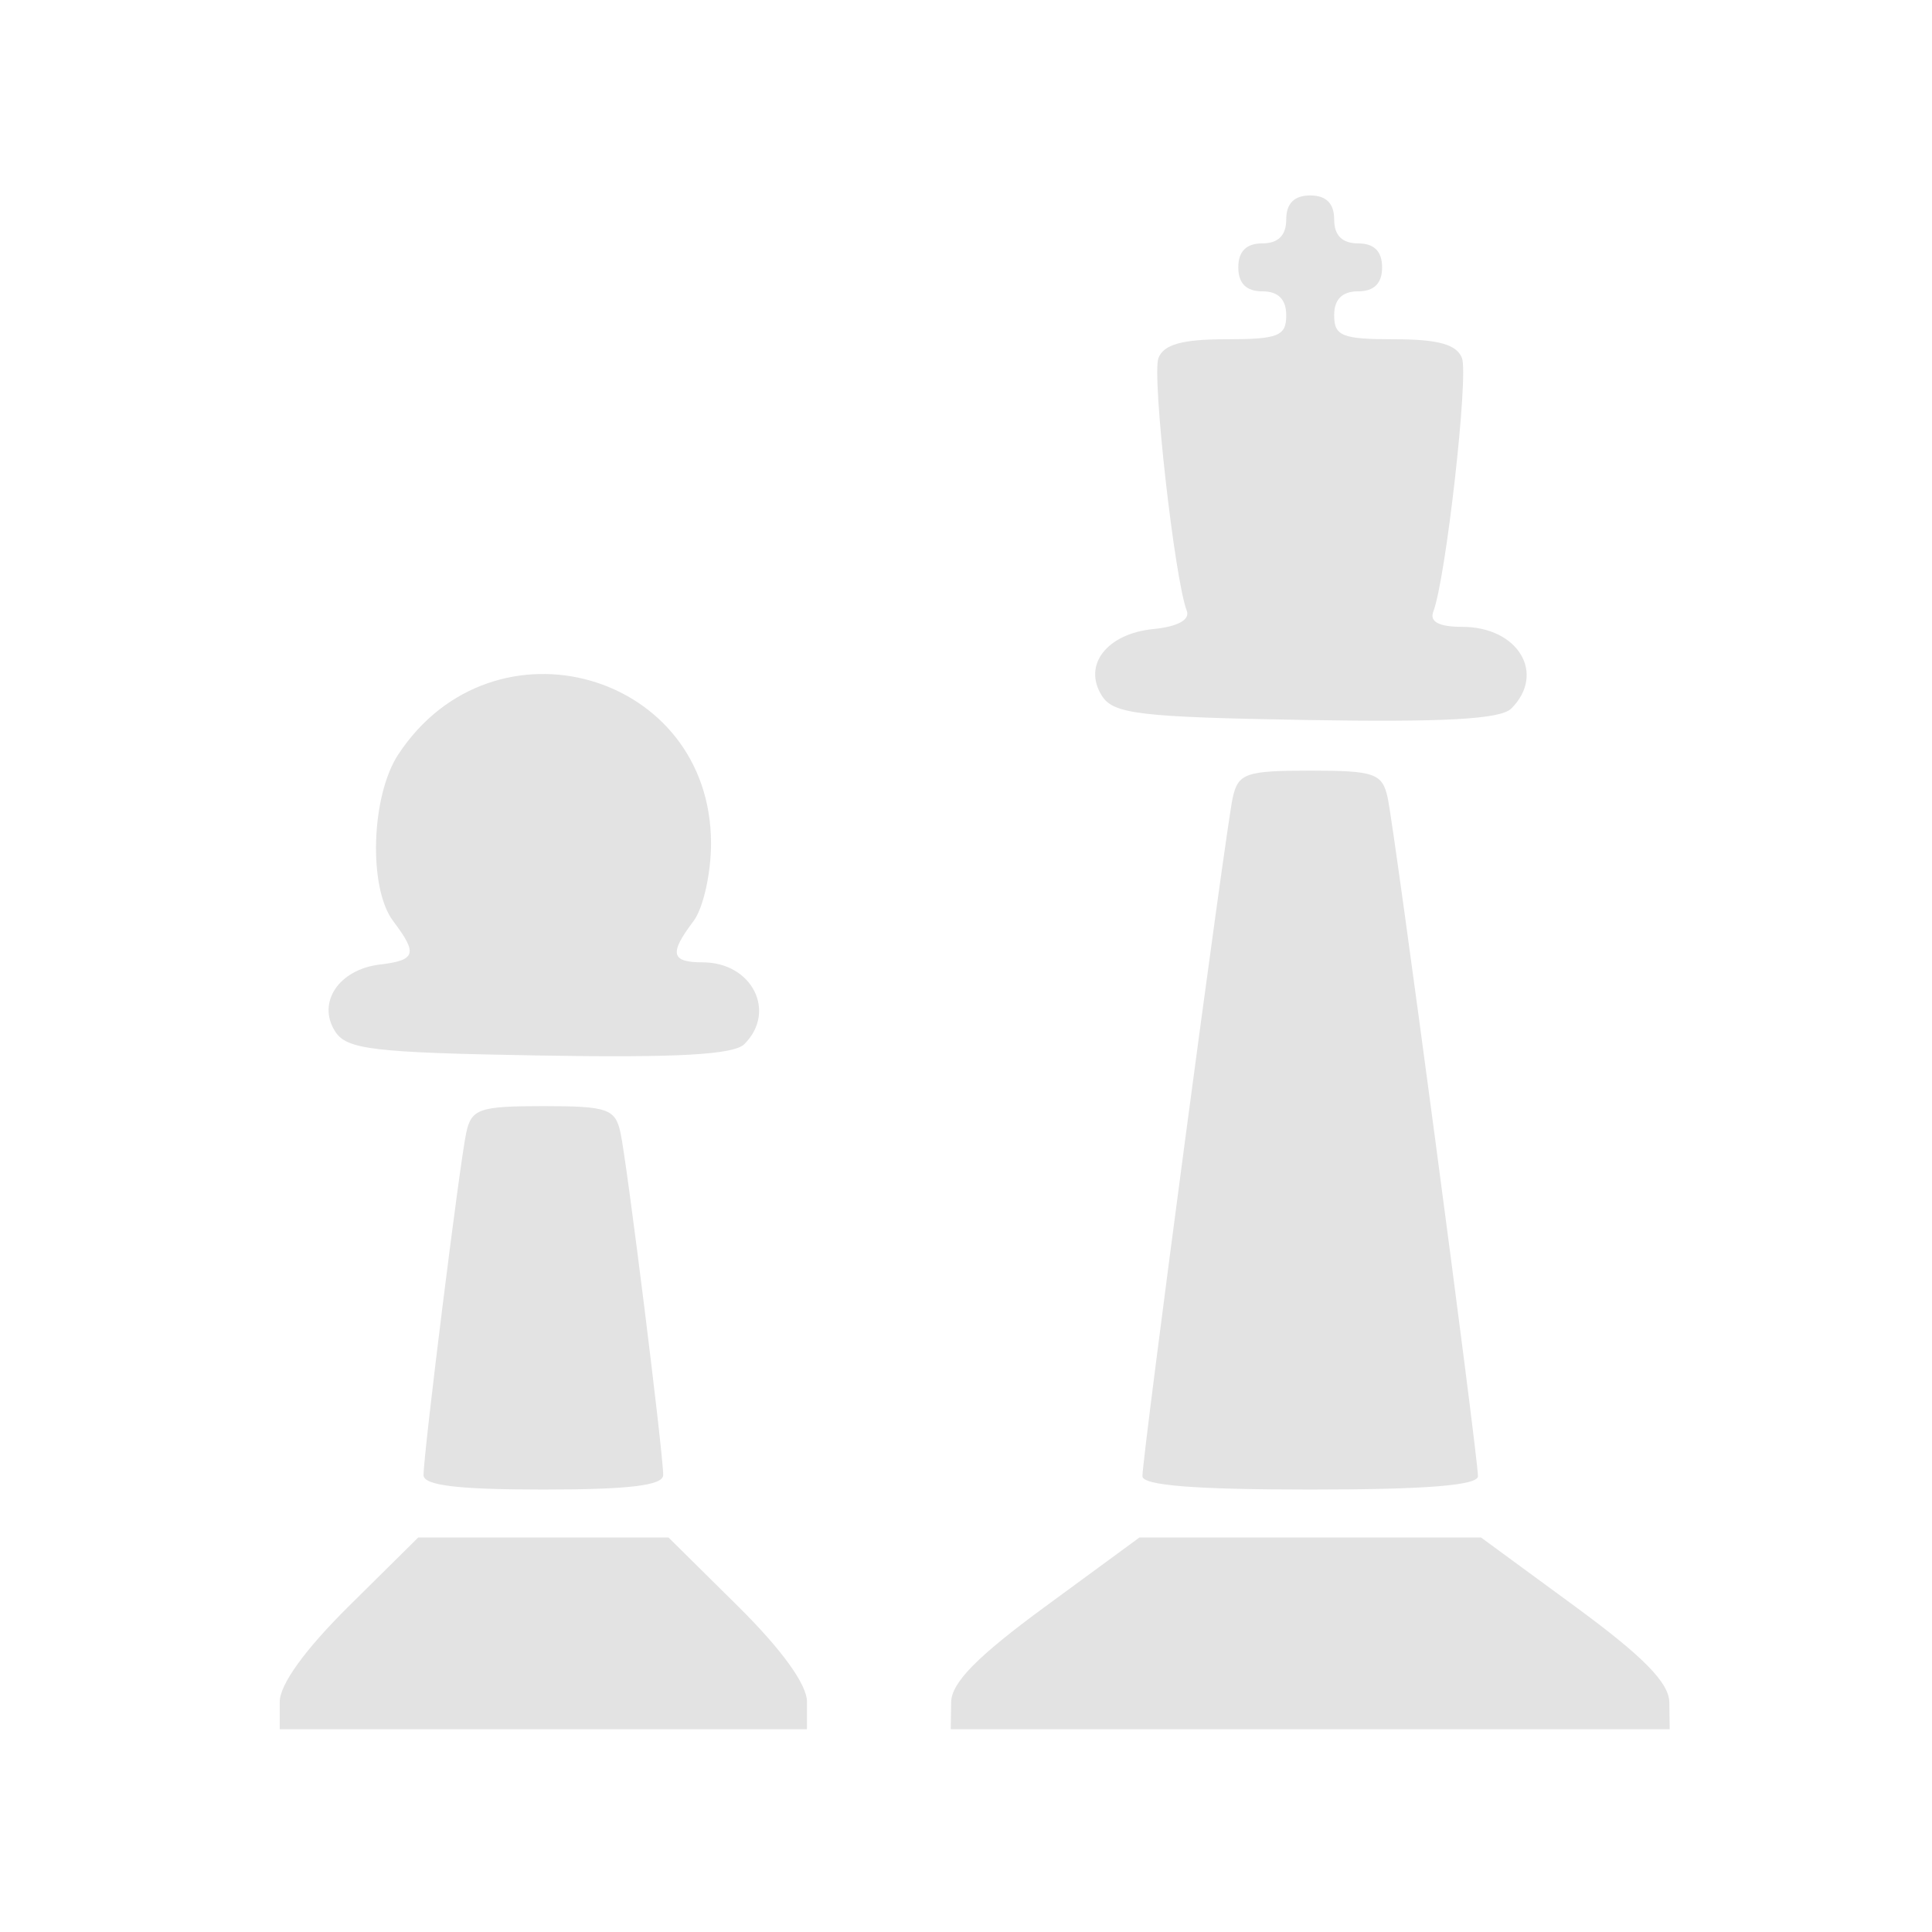 <?xml version="1.0" encoding="UTF-8" standalone="no"?>
<svg xmlns:dc="http://purl.org/dc/elements/1.1/" xmlns:cc="http://creativecommons.org/ns#" xmlns:rdf="http://www.w3.org/1999/02/22-rdf-syntax-ns#" xmlns:svg="http://www.w3.org/2000/svg" xmlns="http://www.w3.org/2000/svg" xmlns:sodipodi="http://sodipodi.sourceforge.net/DTD/sodipodi-0.dtd" xmlns:inkscape="http://www.inkscape.org/namespaces/inkscape" height="512" viewBox="0 0 512 512" width="512" version="1.1" id="svg2" inkscape:version="0.91 r" sodipodi:docname="chess.svg">
<defs id="defs17" />
<sodipodi:namedview pagecolor="#ffffff" bordercolor="#666666" borderopacity="1" objecttolerance="10" gridtolerance="10" guidetolerance="10" inkscape:pageopacity="0" inkscape:pageshadow="2" inkscape:window-width="1680" inkscape:window-height="994" id="namedview15" showgrid="false" inkscape:zoom="1.3037281" inkscape:cx="40.167185" inkscape:cy="244.919" inkscape:window-x="0" inkscape:window-y="0" inkscape:window-maximized="1" inkscape:current-layer="svg2" />
<path inkscape:connector-curvature="0" style="fill:#E3E3E3" d="m 442.381,451.114 c -0.076,-5.193 -6.903,-12.13 -24.999,-25.403 l -24.895,-18.259 -90.529,0 -24.895,18.259 c -18.096,13.273 -24.923,20.21 -24.999,25.403 l -0.104,7.141 190.531,0 -0.104,-7.141 m -228.523,-0.1 c 0,-4.612 -6.67,-13.844 -18.35,-25.403 l -18.35,-18.159 -66.329,0 -18.35,18.159 c -11.682,11.559 -18.35,20.793 -18.35,25.403 l 0,7.244 139.719,0 0,-7.244 m 177.819,-59.814 c 0,-5.472 -22.127,-171.749 -23.931,-179.833 -1.428,-6.433 -3.482,-7.141 -20.526,-7.141 -17.044,0 -19.09,0.713 -20.526,7.141 -1.805,8.09 -23.931,174.363 -23.931,179.833 0,2.447 13.813,3.549 44.462,3.549 30.643,0 44.462,-1.103 44.462,-3.549 m -215.926,-0.284 c 0,-5.834 -9.554,-82.497 -11.295,-90.638 -1.378,-6.44 -3.398,-7.141 -20.46,-7.141 -17.064,0 -19.083,0.706 -20.46,7.141 -1.741,8.138 -11.295,84.796 -11.295,90.638 0,2.739 9.065,3.833 31.75,3.833 22.689,0 31.75,-1.094 31.75,-3.833 m 21.524,-114.217 c 8.655,-8.655 2.015,-21.668 -11.039,-21.668 -8.428,0 -8.947,-2.324 -2.439,-10.928 2.564,-3.391 4.653,-12.679 4.642,-20.64 -0.066,-45.343 -57.702,-61.73 -82.868,-23.554 -7.247,10.992 -8.001,35.42 -1.364,44.195 6.553,8.67 6.027,10.366 -3.548,11.512 -10.832,1.294 -16.692,10.026 -11.87,17.676 3.055,4.849 9.942,5.667 54.05,6.426 36.628,0.63 51.618,-0.201 54.431,-3.017 m 203.228,-88.91 c 9.274,-9.274 1.857,-21.668 -12.969,-21.668 -6.163,0 -8.717,-1.341 -7.681,-4.036 3.314,-8.641 9.397,-62.49 7.59,-67.2 -1.384,-3.606 -6.31,-4.978 -17.886,-4.978 -13.86,0 -15.977,-0.841 -15.977,-6.352 0,-4.233 2.117,-6.352 6.352,-6.352 4.233,0 6.352,-2.117 6.352,-6.352 0,-4.233 -2.117,-6.352 -6.352,-6.352 -4.233,0 -6.352,-2.117 -6.352,-6.352 0,-4.233 -2.117,-6.352 -6.352,-6.352 -4.233,0 -6.351,2.117 -6.351,6.352 0,4.233 -2.117,6.352 -6.352,6.352 -4.233,0 -6.352,2.117 -6.352,6.352 0,4.233 2.117,6.352 6.352,6.352 4.233,0 6.352,2.117 6.352,6.352 0,5.509 -2.117,6.352 -15.977,6.352 -11.578,0 -16.502,1.371 -17.886,4.978 -1.781,4.64 4.256,58.508 7.506,66.977 0.913,2.379 -2.397,4.199 -8.791,4.83 -12.406,1.227 -18.847,9.535 -13.713,17.685 3.055,4.849 9.942,5.667 54.05,6.426 36.628,0.63 51.618,-0.201 54.431,-3.017" id="path3088" />
</svg>
